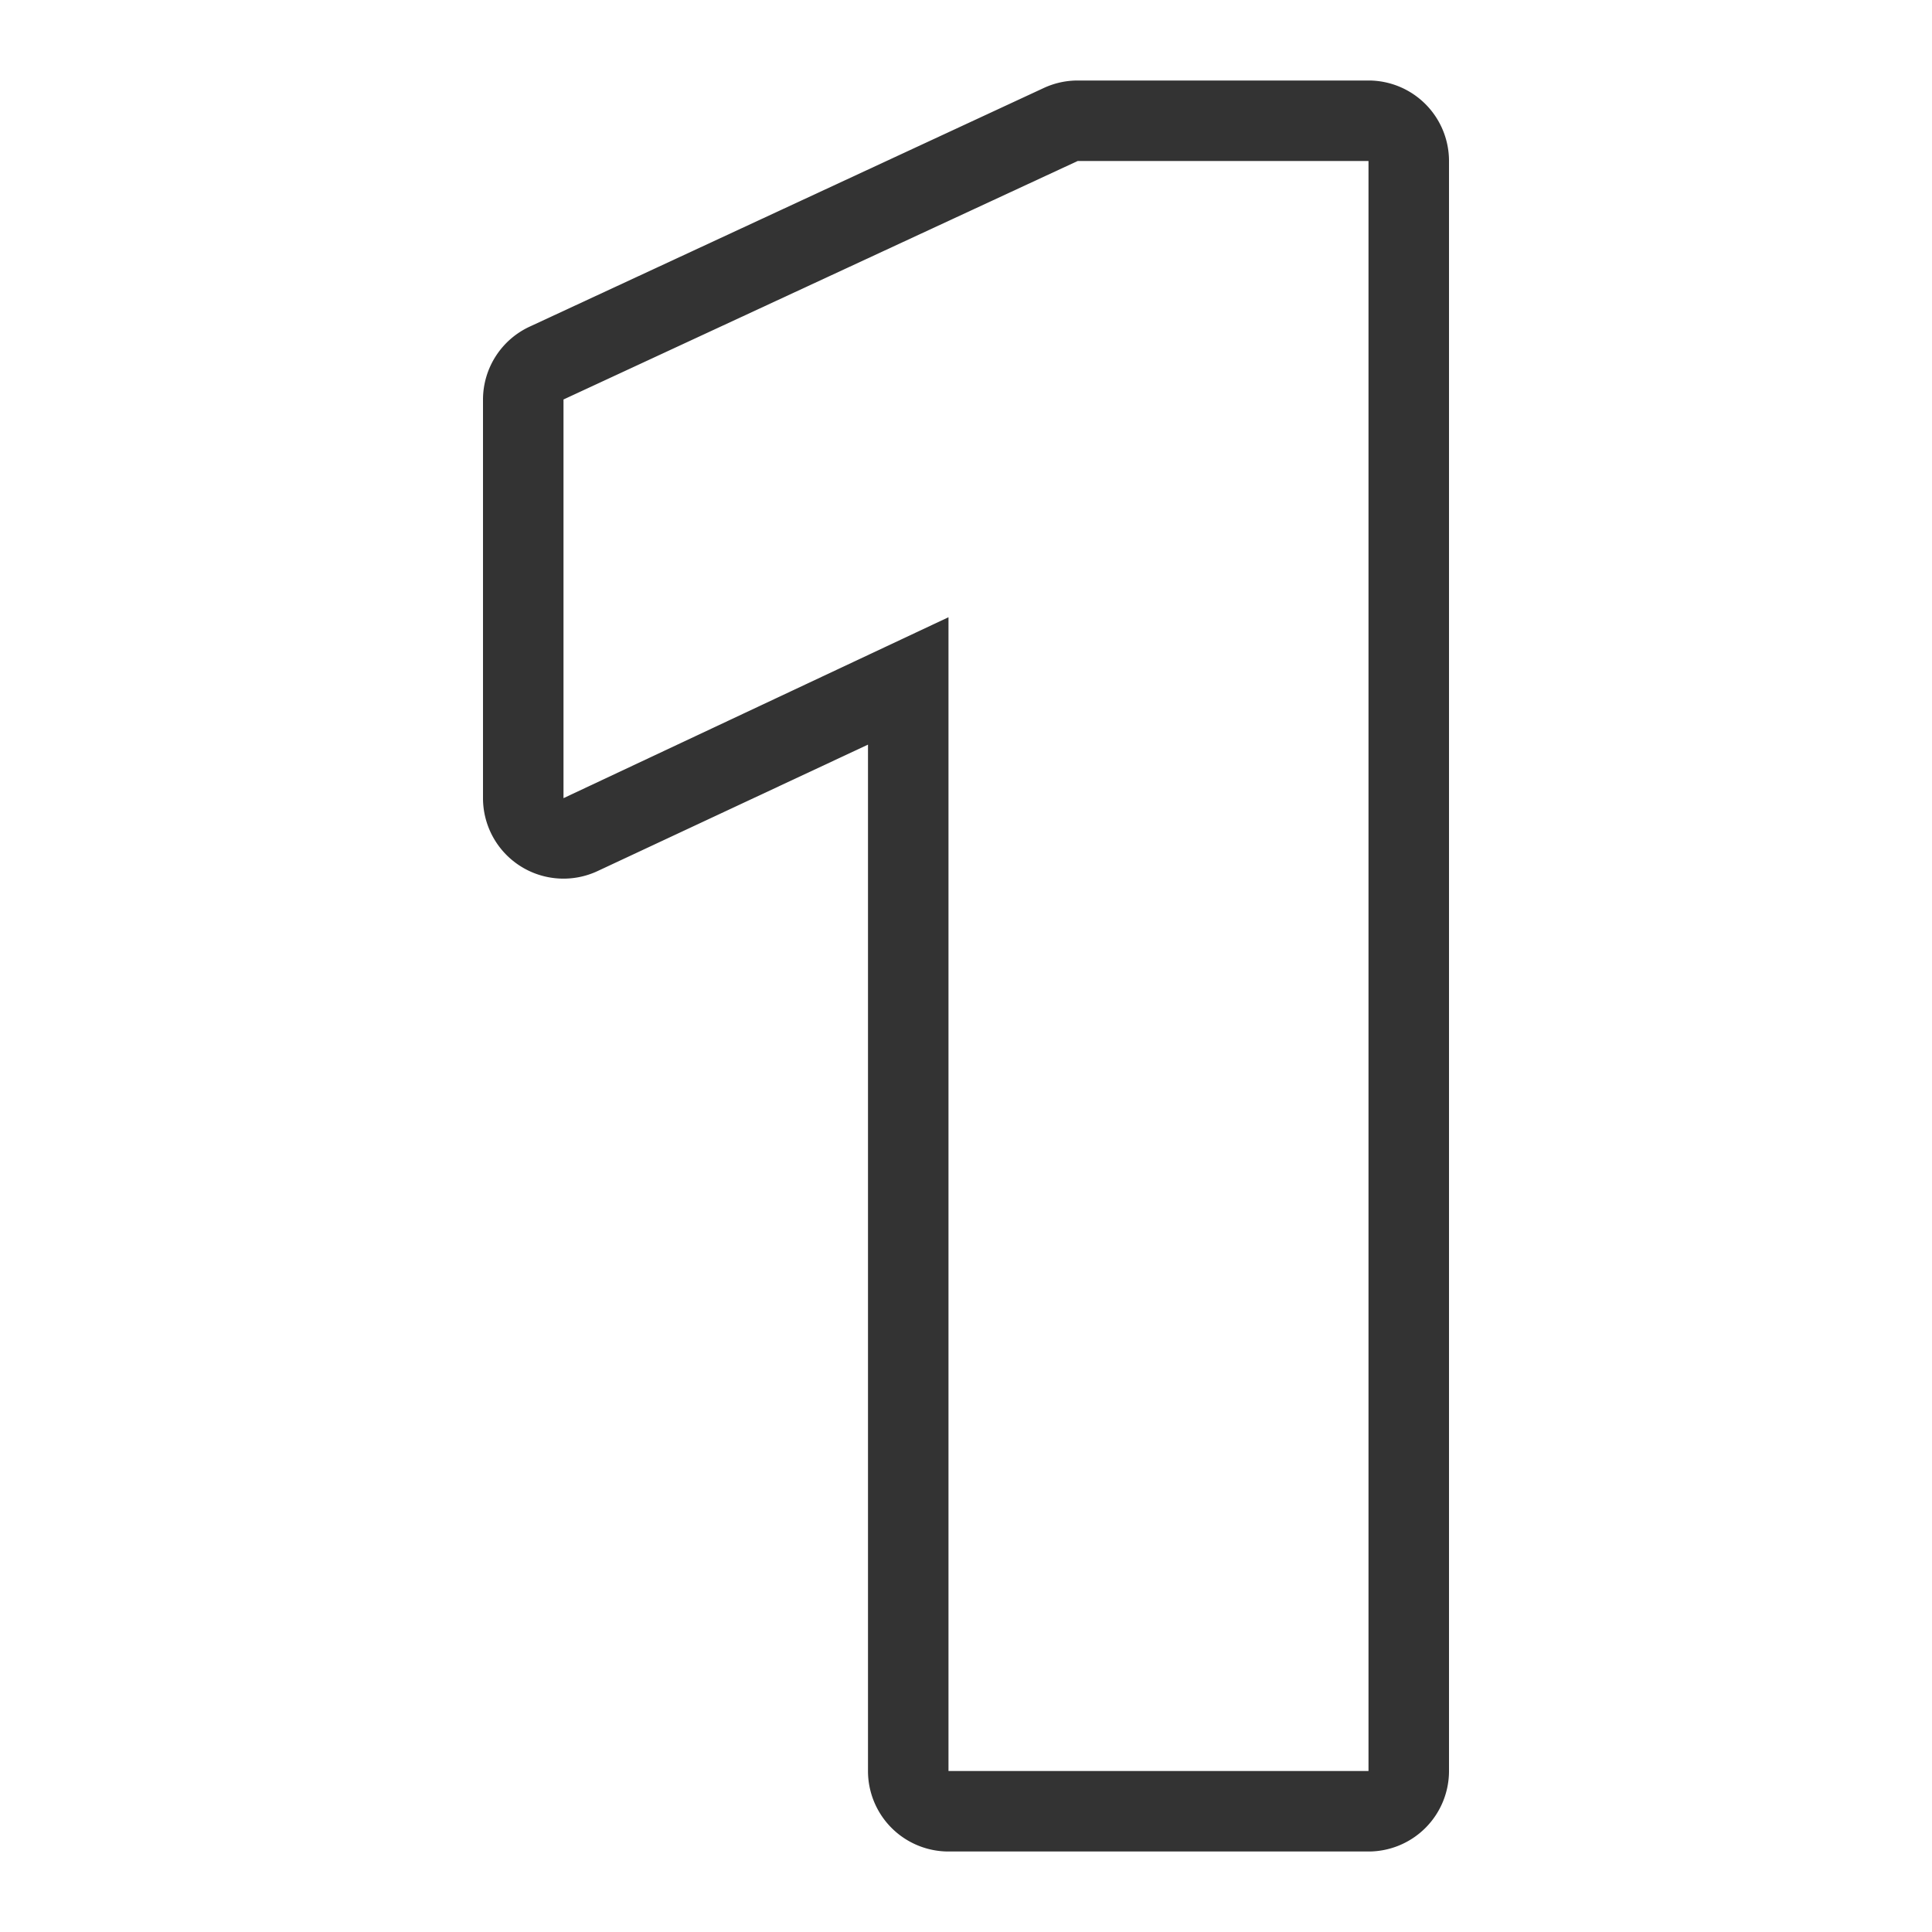 <svg id="cab7f500-c41f-4884-8b6e-d9dc588195b7" data-name="Laag 1" xmlns="http://www.w3.org/2000/svg" xmlns:xlink="http://www.w3.org/1999/xlink" width="96" height="96" viewBox="0 0 96 96"><defs><style>.c4c70efe-2919-475a-bbfd-f05183aa0468{fill:none;}.bc1037ea-5107-4dff-8044-0659ba6d9e5e{clip-path:url(#e8929c0c-aca4-4631-a74f-7ba23ca02e69);}.a80224c0-ebe4-459a-a83f-324e5be8f128{fill:#333;}.a0d9692b-bb16-4949-ac58-9397cfc0504a{clip-path:url(#73c9cea7-7330-401a-aa59-44687aaf4c25);}</style><clipPath id="e8929c0c-aca4-4631-a74f-7ba23ca02e69"><rect class="c4c70efe-2919-475a-bbfd-f05183aa0468" width="96" height="96"/></clipPath><clipPath id="73c9cea7-7330-401a-aa59-44687aaf4c25"><rect class="c4c70efe-2919-475a-bbfd-f05183aa0468" y="1" width="96" height="96"/></clipPath></defs><title>number_1_v2</title><path class="a80224c0-ebe4-459a-a83f-324e5be8f128" d="M68,4H53.55a4,4,0,0,0-1.68.37L26.32,16.23A4,4,0,0,0,24,19.85V39.66a4,4,0,0,0,5.7,3.62L43.13,37V88a4,4,0,0,0,4,4H68a4,4,0,0,0,4-4V8A4,4,0,0,0,68,4Zm0,84H47.13V30.67L28,39.66V19.85L53.55,8H68Z"/></svg>